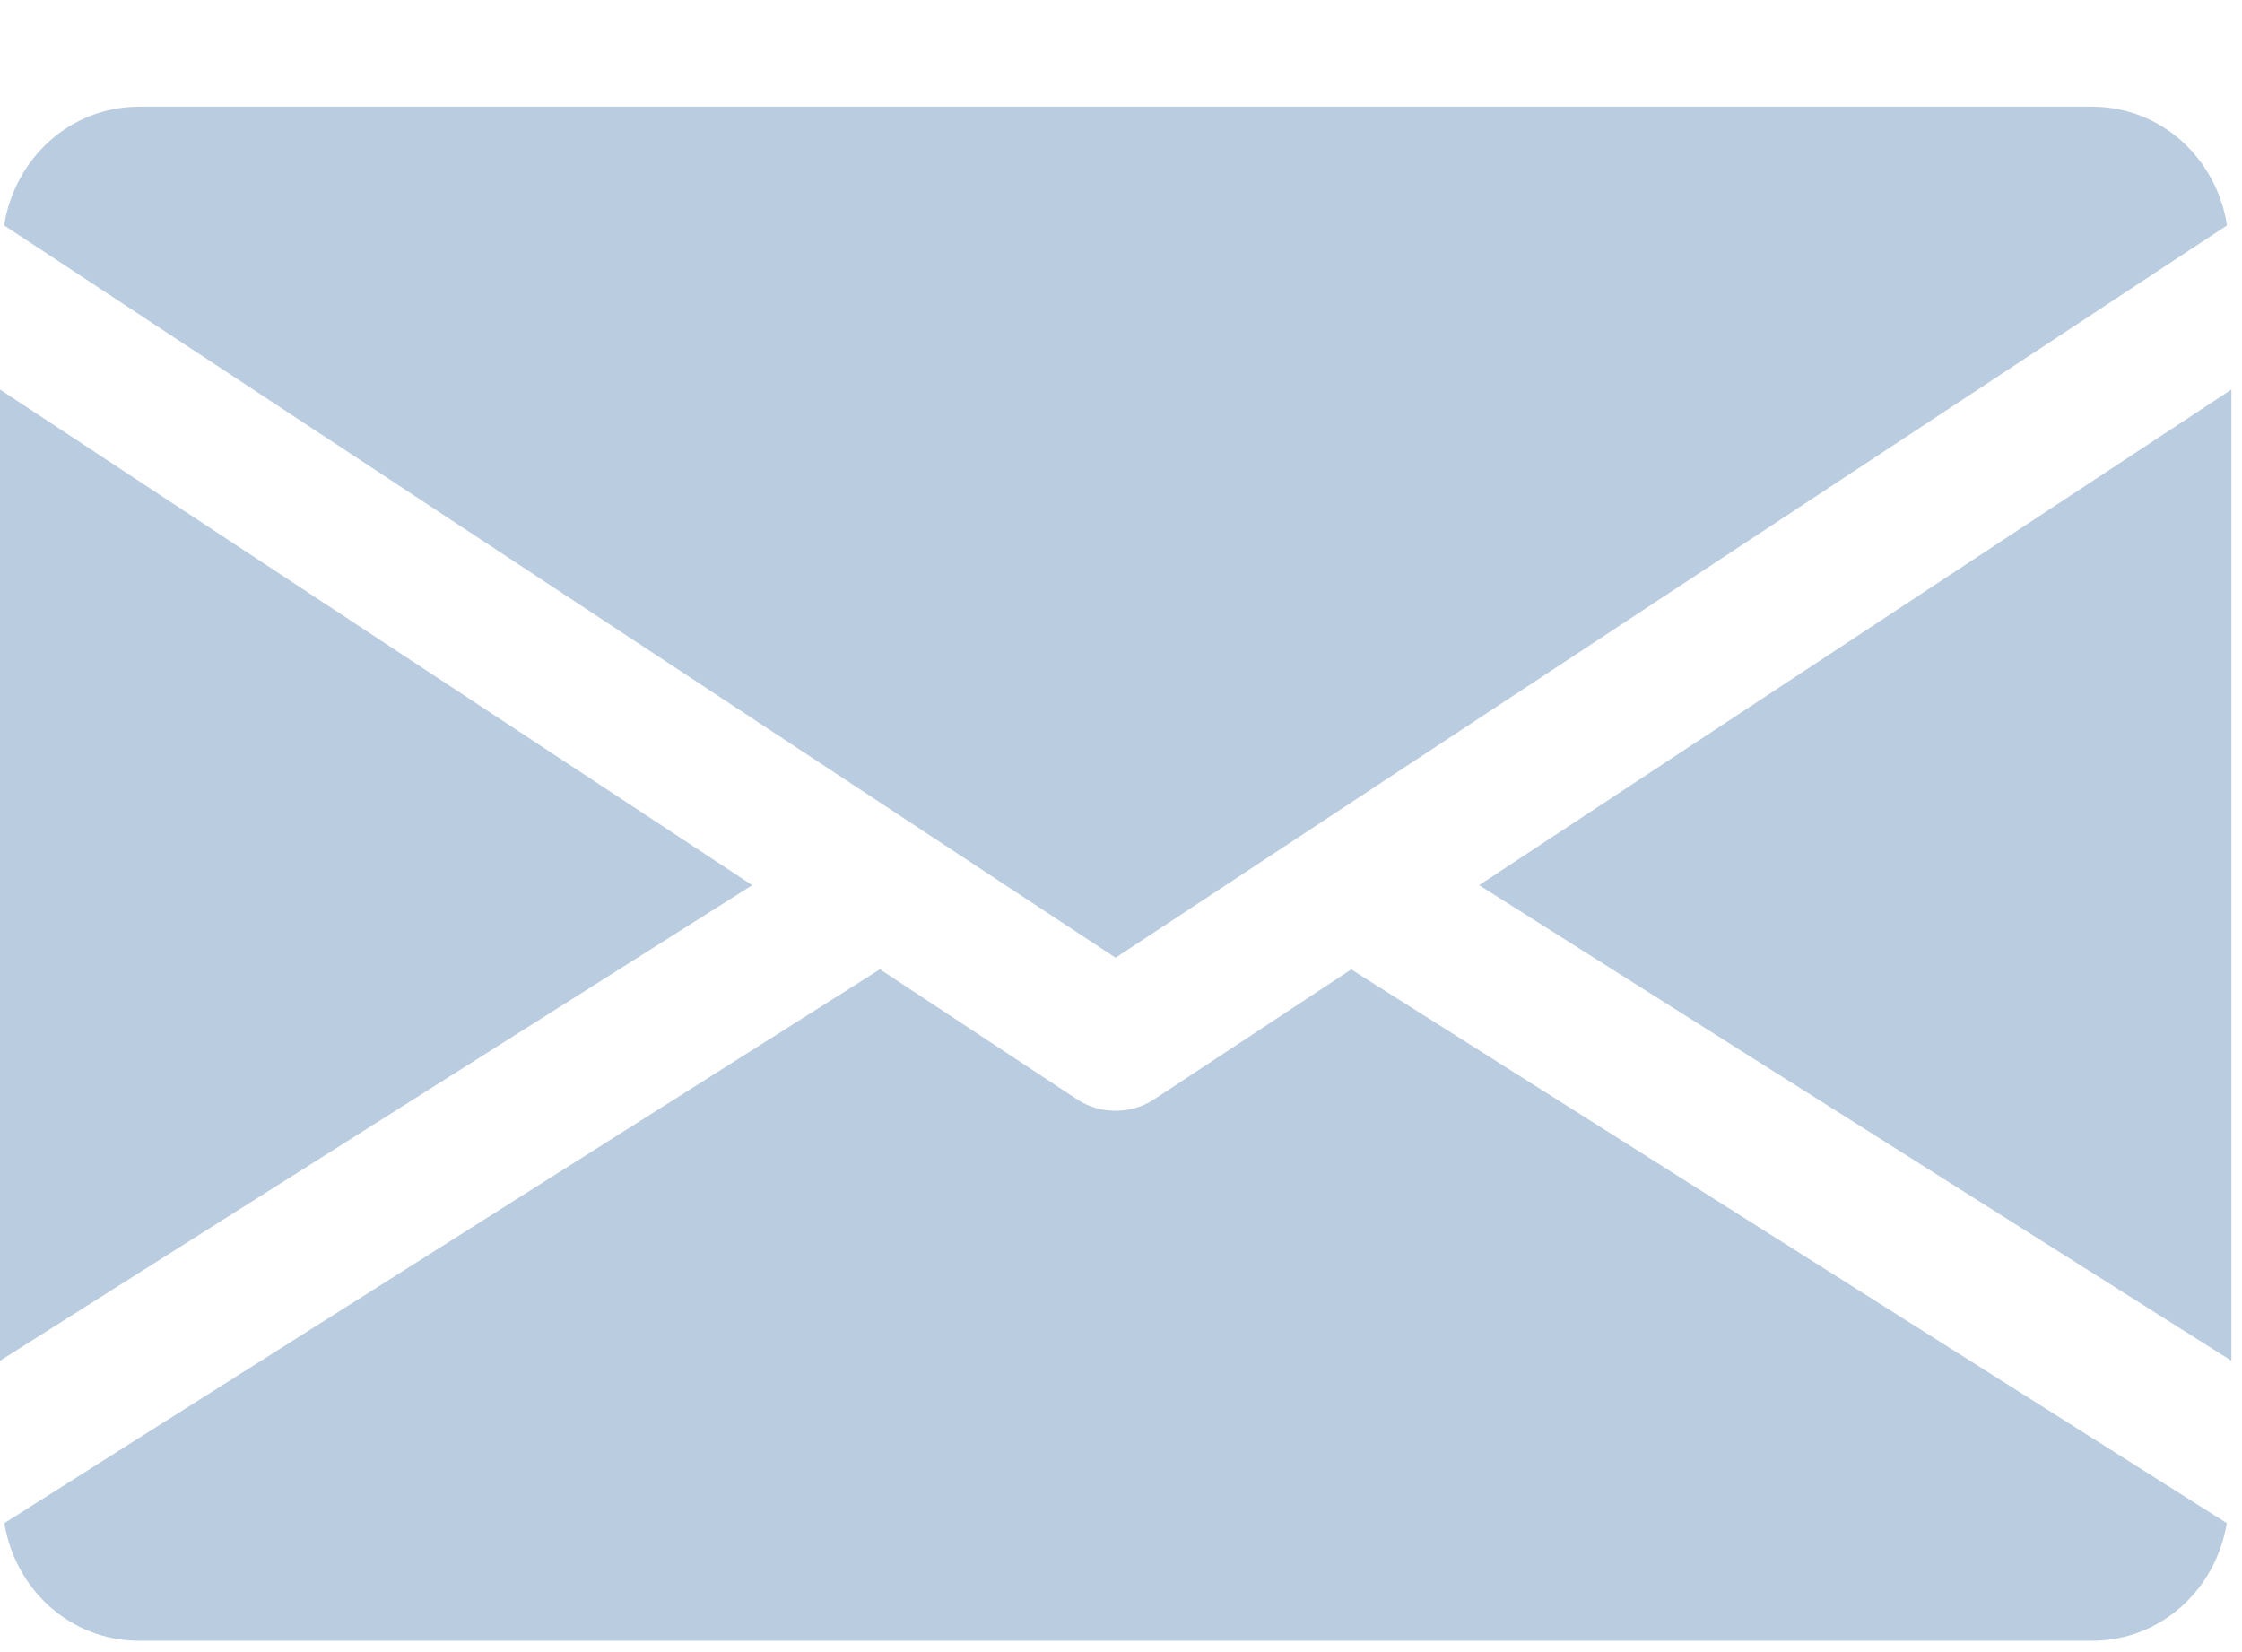 <svg width="19" height="14" viewBox="0 0 19 14" fill="none" xmlns="http://www.w3.org/2000/svg">
<path d="M12.535 7.501L18.91 11.531V3.301L12.535 7.501Z" fill="#BACCDF"/>
<path d="M0 3.301V11.531L6.375 7.501L0 3.301Z" fill="#BACCDF"/>
<path d="M17.727 0.904H1.182C0.592 0.904 0.124 1.344 0.035 1.91L9.454 8.116L18.873 1.91C18.785 1.344 18.317 0.904 17.727 0.904Z" fill="#BACCDF"/>
<path d="M11.451 8.215L9.779 9.317C9.68 9.382 9.567 9.413 9.454 9.413C9.34 9.413 9.228 9.382 9.129 9.317L7.457 8.214L0.037 12.907C0.128 13.468 0.594 13.904 1.181 13.904H17.727C18.314 13.904 18.78 13.468 18.871 12.907L11.451 8.215Z" fill="#BACCDF"/>
</svg>
